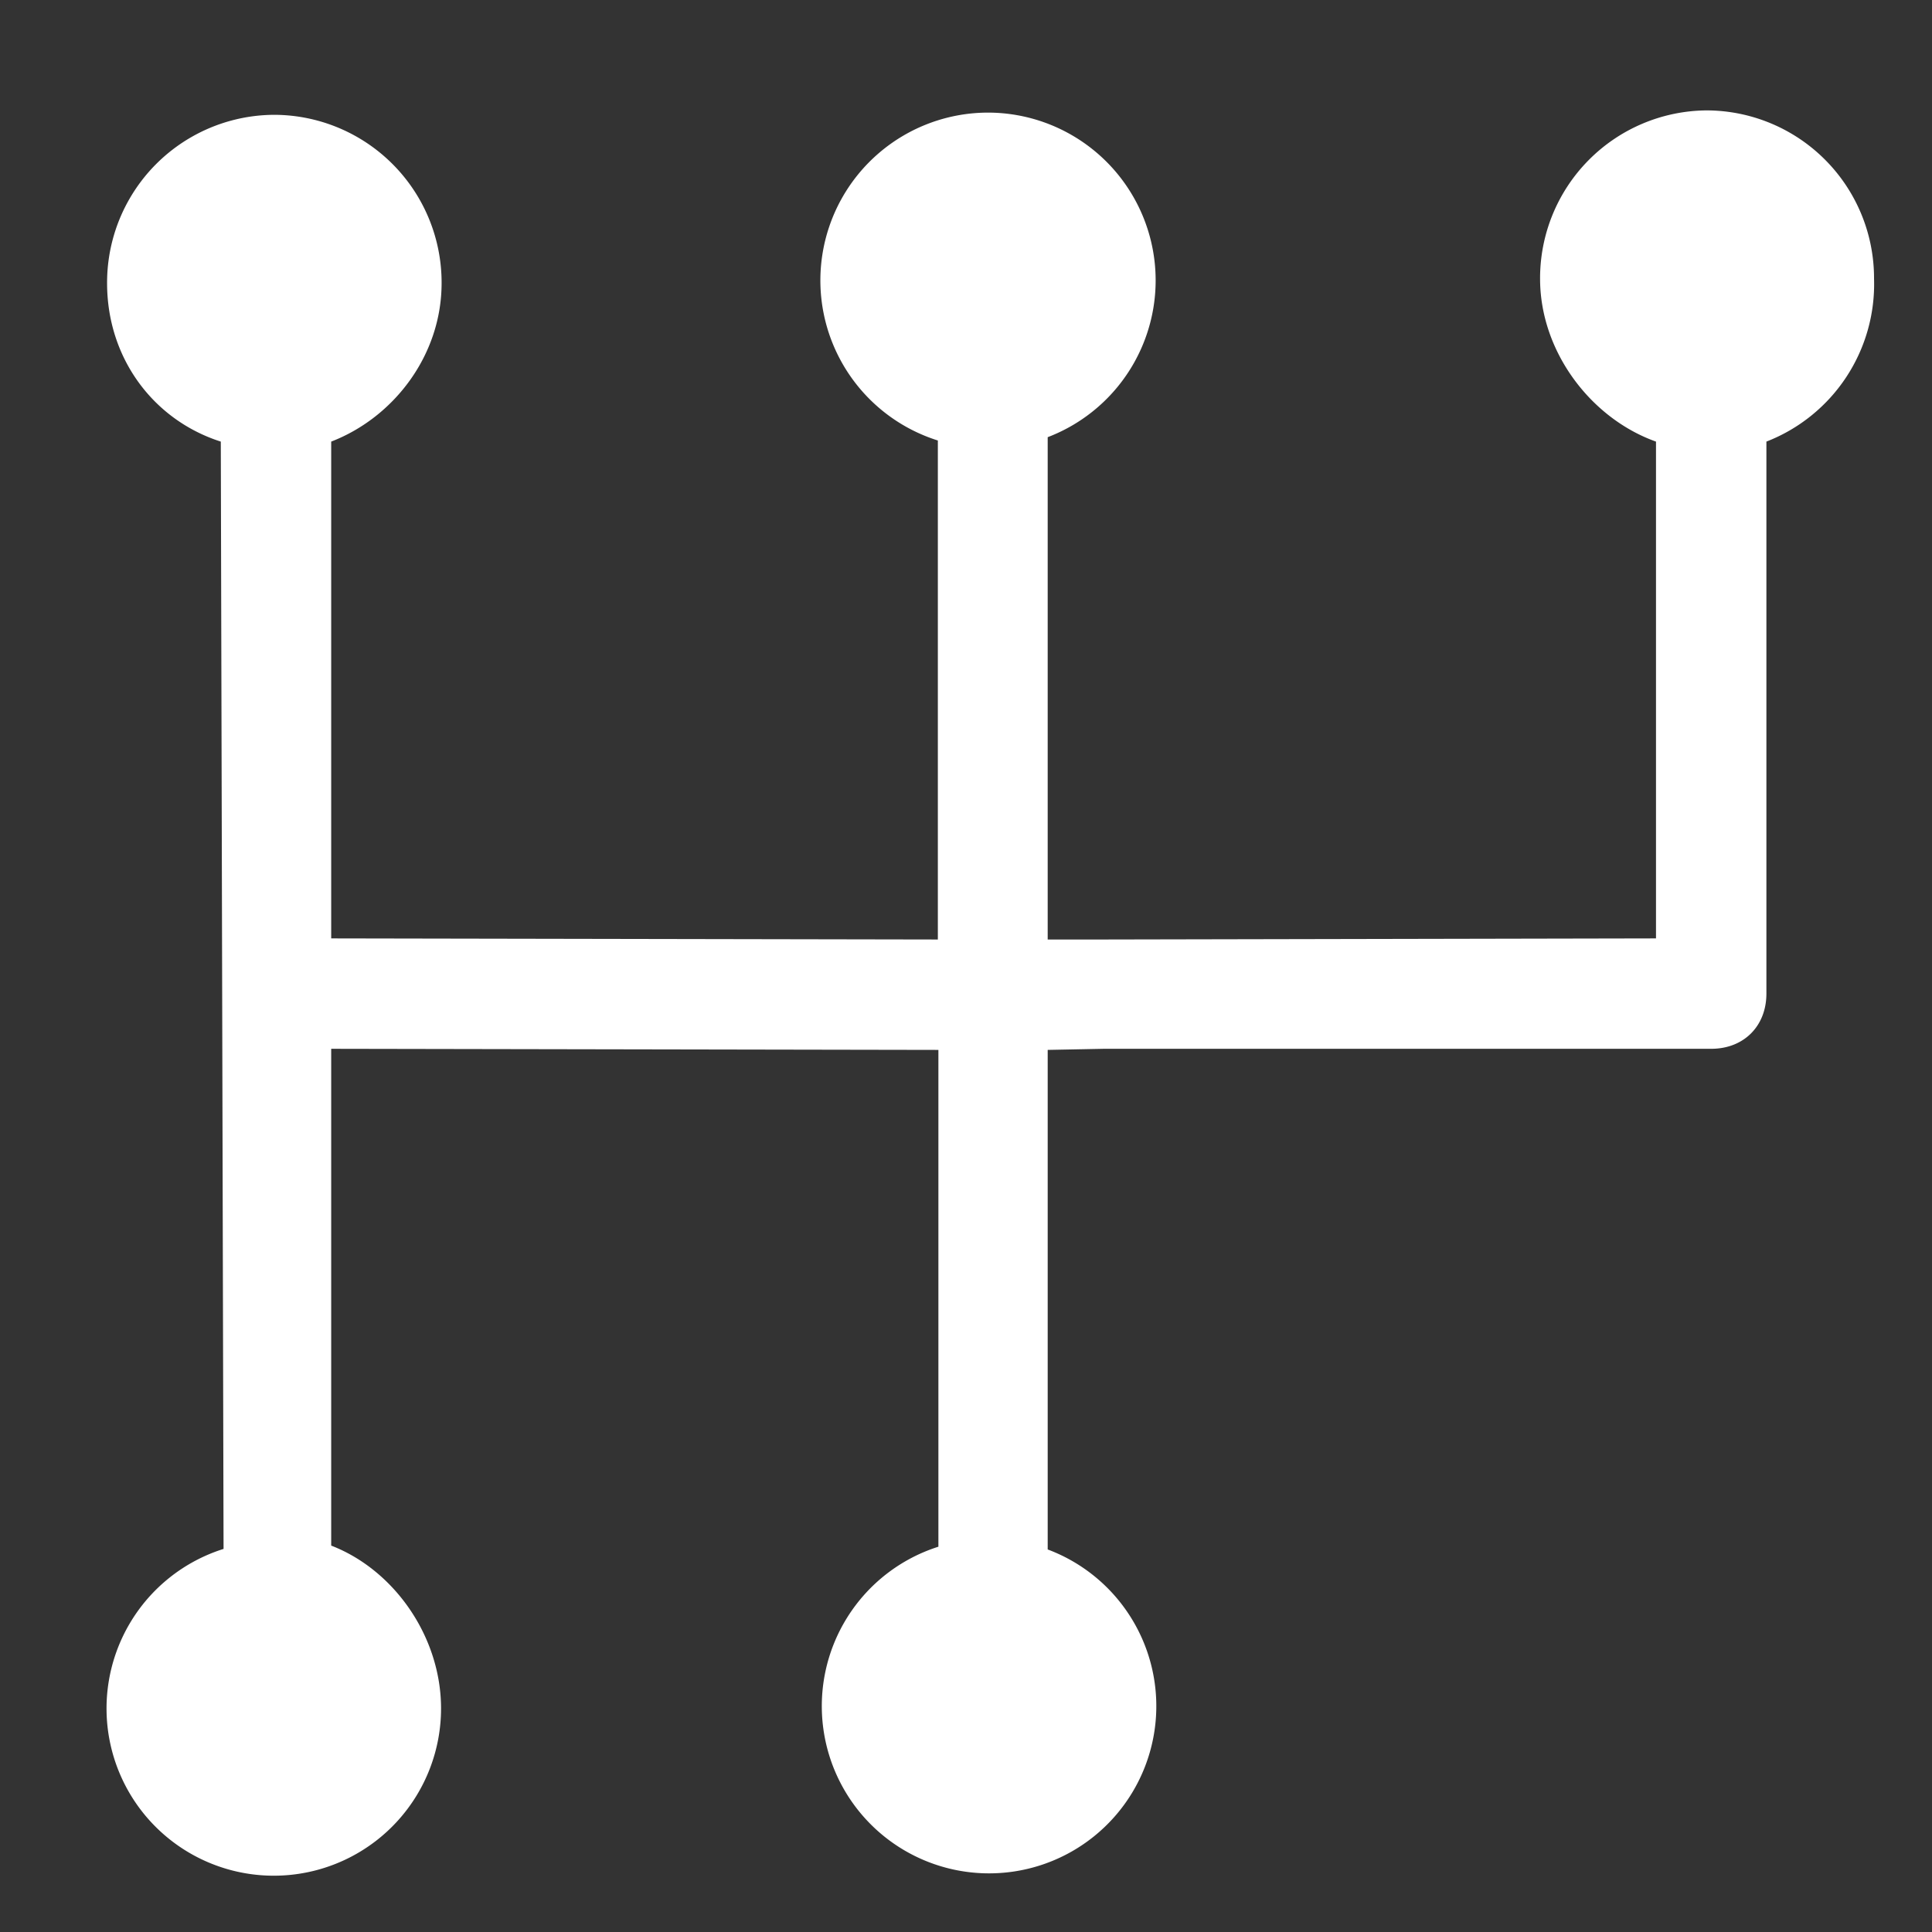 <svg xmlns="http://www.w3.org/2000/svg" xmlns:xlink="http://www.w3.org/1999/xlink" width="35" height="35" viewBox="0 0 35 35"><rect x="0" y="0" width="35" height="35" fill="#333333" stroke="none"/><defs><path id="ej5aa" d="M2430.95 1221.05a3.04 3.04 0 0 0-3.03-3.05 3.04 3.04 0 0 0-3.02 3.05c0 1.32.92 2.53 2.1 2.95v9l-10.02.02h-1v-9.1a3.04 3.04 0 0 0-1.07-5.88 3.04 3.04 0 0 0-.92 5.94v9.04L2403 1233v-9c1.14-.44 2-1.57 2-2.87a3.04 3.04 0 0 0-3.03-3.05 3.04 3.04 0 0 0-3.03 3.05c0 1.36.84 2.48 2.06 2.87l.05 20.06a3.03 3.03 0 1 0 3.94 2.89c0-1.3-.85-2.51-1.99-2.95v-9l11 .02v9a3.03 3.03 0 1 0 1.98.05v-9.05l1.02-.02h11c.59 0 1-.41 1-1v-10a3.06 3.06 0 0 0 1.95-2.95z"/></defs><g><g transform="translate(-2397 -1216)"><use fill="#fff" xlink:href="#ej5aa"/></g></g></svg>